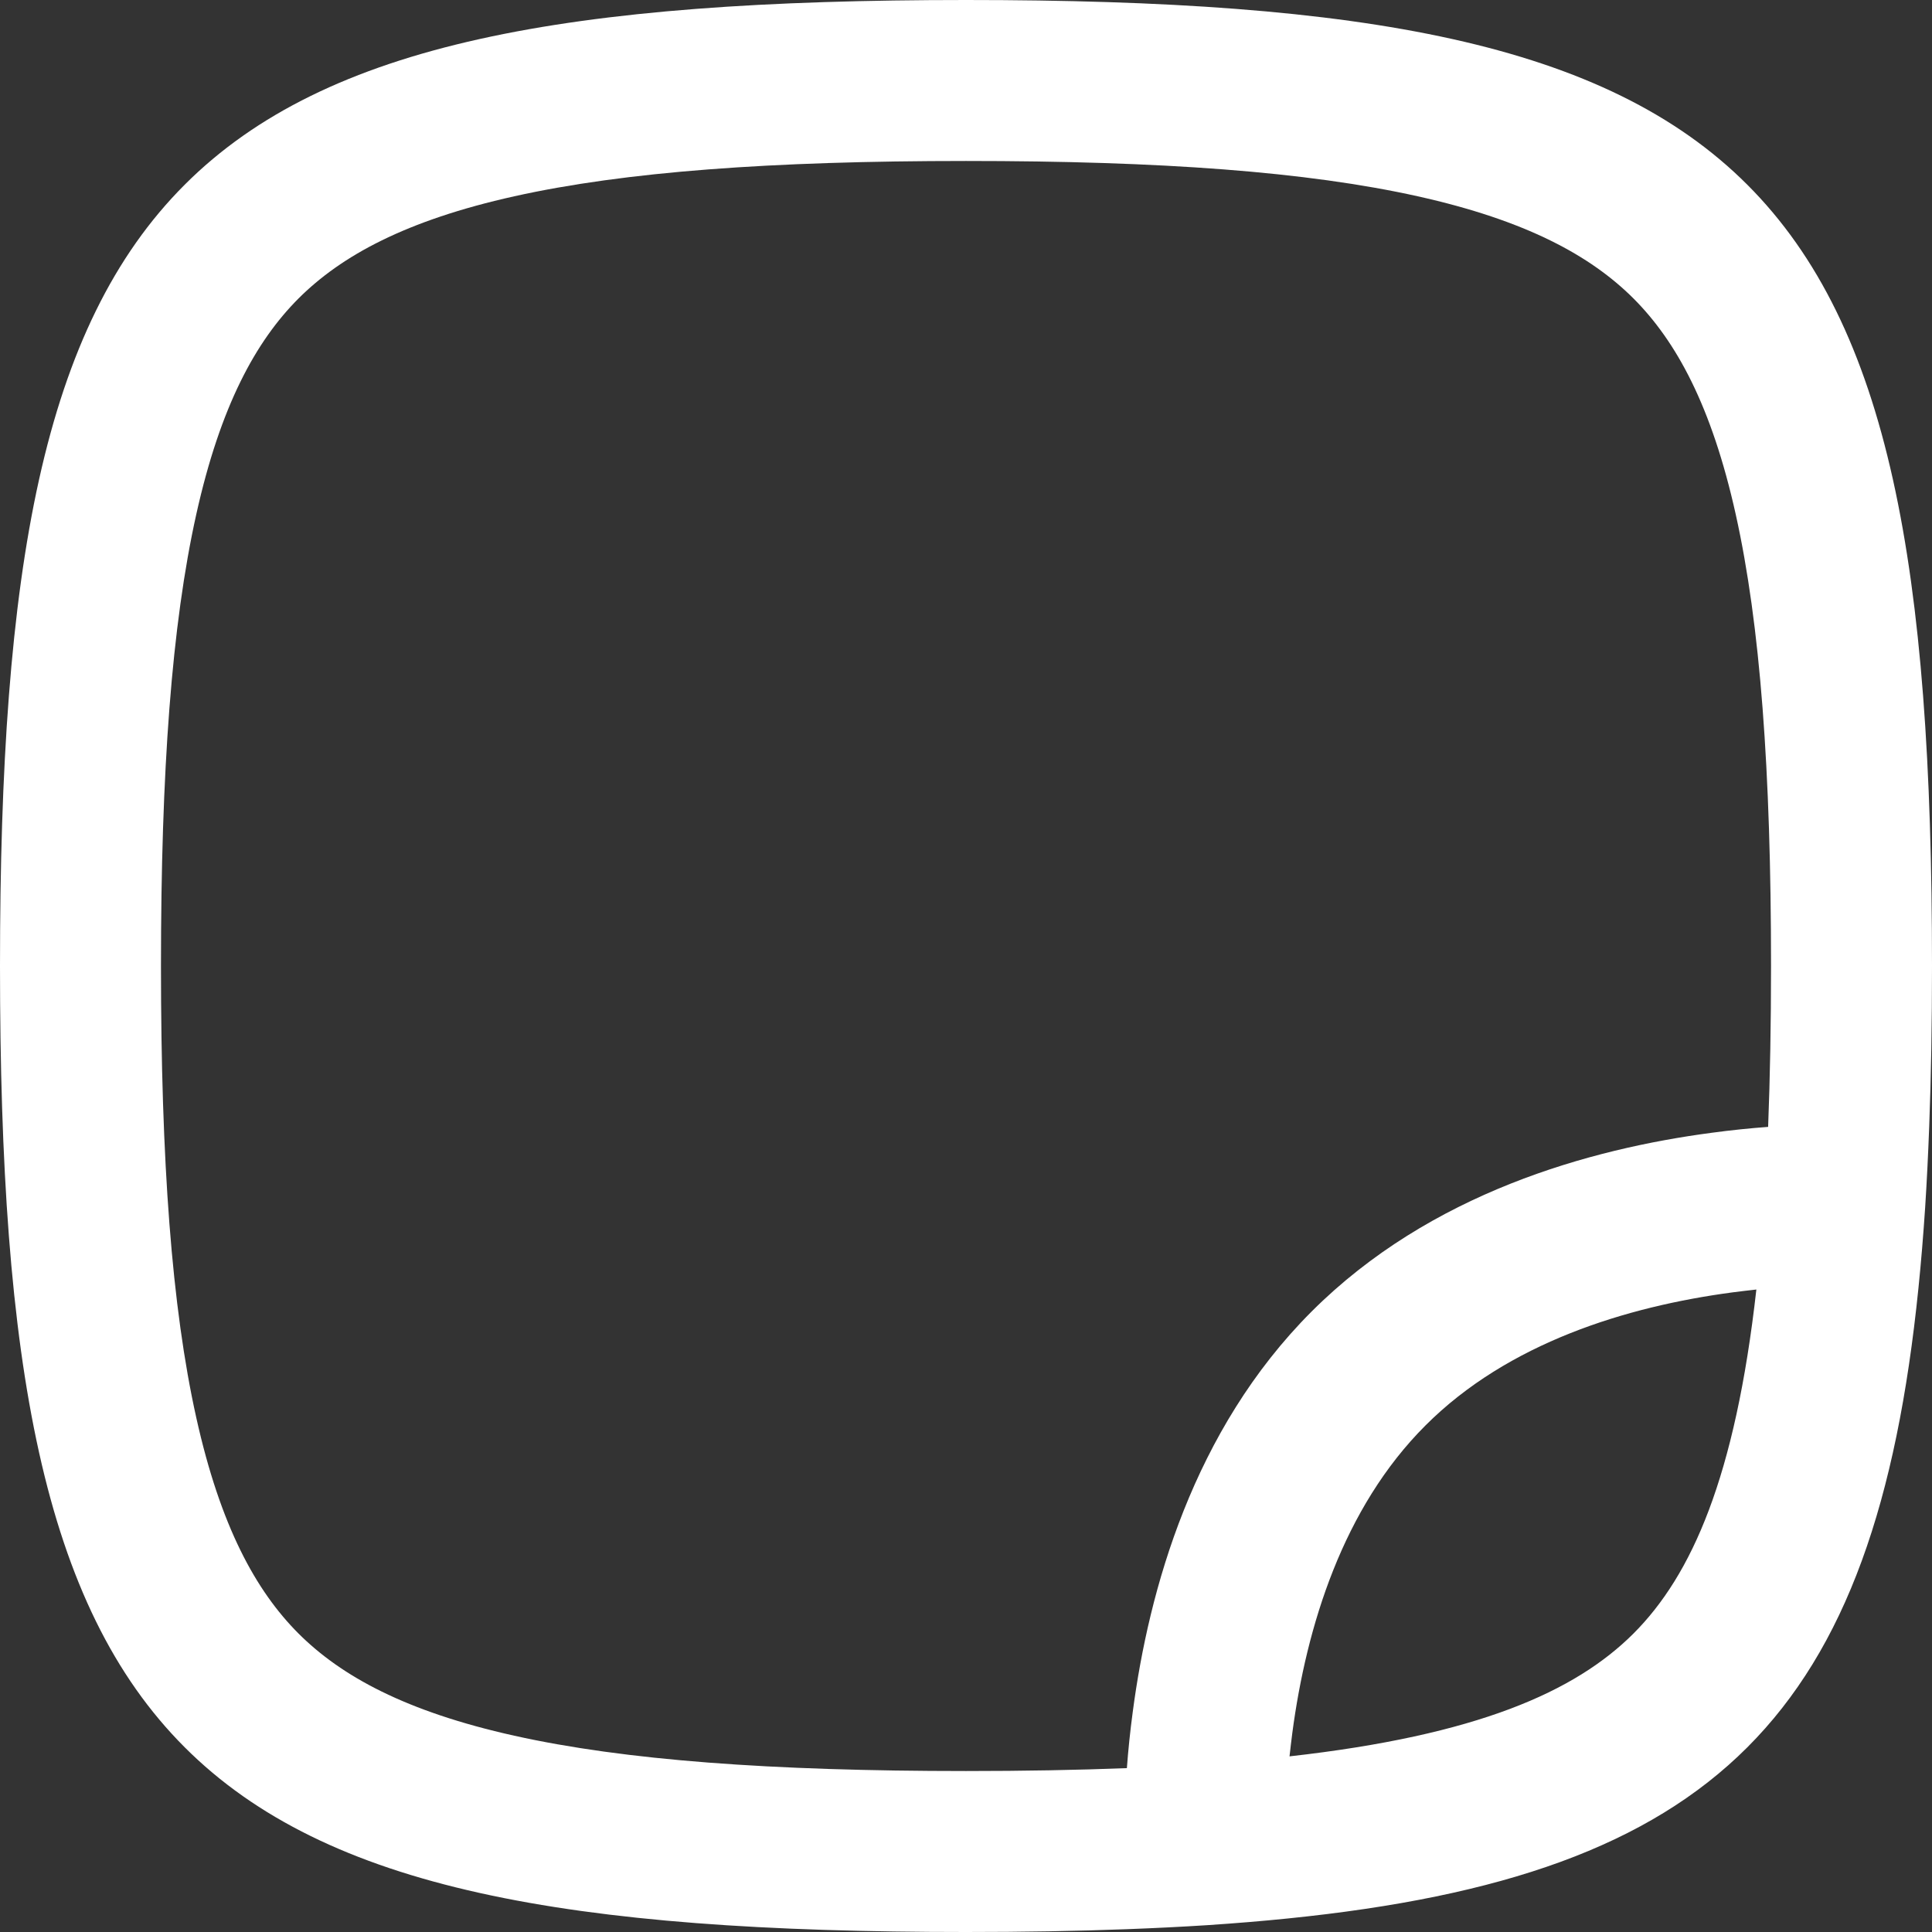<svg width="22" height="22" viewBox="0 0 22 22" fill="none" xmlns="http://www.w3.org/2000/svg">
<rect x="0" y="0" width="22" height="22" fill="#333333" stroke="none"/>
<path fill-rule="evenodd" clip-rule="evenodd" d="M21.968 12.833C21.99 12.257 22 11.647 22 11C22 1.942 20.058 0 11 0C1.942 0 0 1.942 0 11C0 20.058 1.942 22 11 22C11.647 22 12.257 21.99 12.833 21.968C13.149 21.956 13.455 21.941 13.75 21.922C14.066 21.901 14.37 21.876 14.664 21.846C19.537 21.352 21.352 19.537 21.846 14.664C21.876 14.37 21.901 14.066 21.922 13.75C21.941 13.455 21.956 13.149 21.968 12.833ZM20.134 12.832C20.156 12.264 20.167 11.655 20.167 11C20.167 8.777 20.045 7.116 19.765 5.857C19.49 4.62 19.087 3.886 18.601 3.399C18.114 2.913 17.381 2.51 16.143 2.235C14.884 1.955 13.223 1.833 11 1.833C8.777 1.833 7.116 1.955 5.857 2.235C4.62 2.51 3.886 2.913 3.399 3.399C2.913 3.886 2.51 4.62 2.235 5.857C1.955 7.116 1.833 8.777 1.833 11C1.833 13.223 1.955 14.884 2.235 16.143C2.51 17.381 2.913 18.114 3.399 18.601C3.886 19.087 4.62 19.49 5.857 19.765C7.116 20.045 8.777 20.167 11 20.167C11.655 20.167 12.264 20.156 12.832 20.134C12.847 19.93 12.869 19.715 12.899 19.492C13.082 18.108 13.583 16.288 14.935 14.935C16.288 13.583 18.108 13.082 19.492 12.899C19.715 12.869 19.93 12.847 20.134 12.832ZM14.684 20C14.694 19.913 14.704 19.823 14.716 19.732C14.877 18.52 15.292 17.171 16.232 16.232C17.171 15.292 18.52 14.877 19.732 14.716C19.823 14.704 19.913 14.694 20 14.684C19.76 16.821 19.265 17.936 18.601 18.601C17.936 19.265 16.821 19.76 14.684 20Z" fill="white"/>
</svg>
